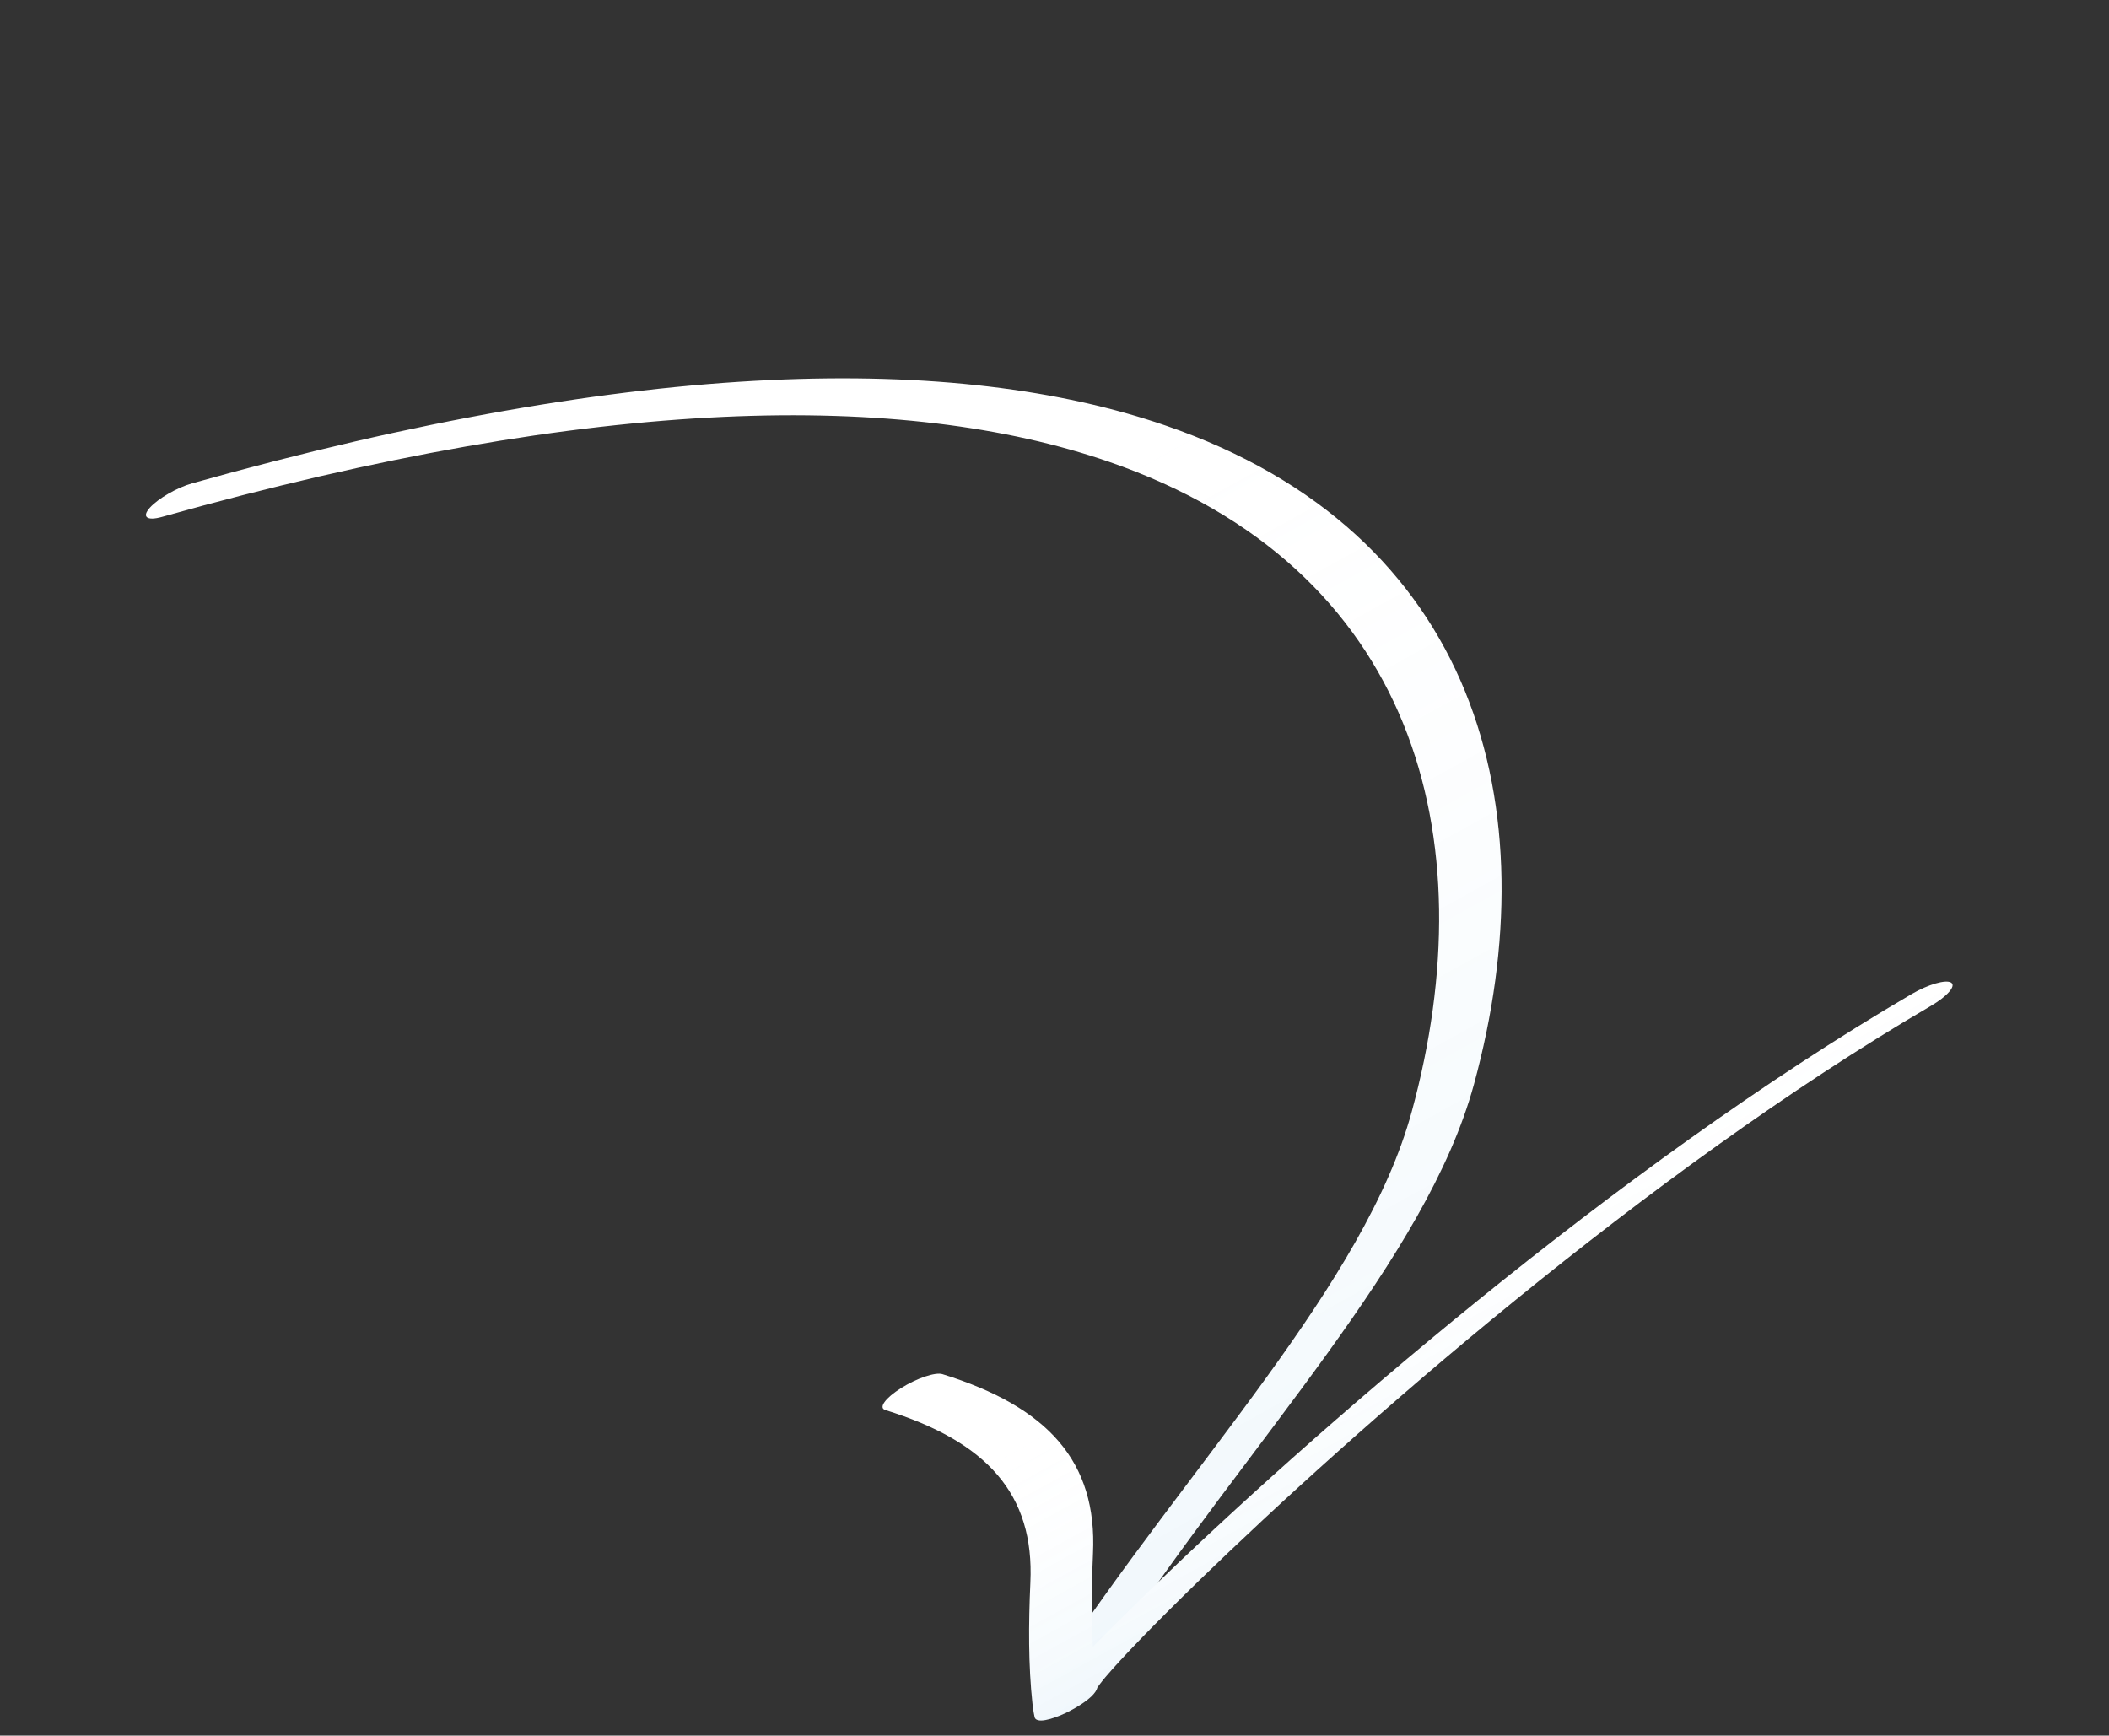 <svg width="113" height="93" viewBox="0 0 113 93" fill="none" xmlns="http://www.w3.org/2000/svg">
<rect x="0" y="0" width="113" height="93" fill="#333333" stroke="none"/>
<g id="Arrow">
<g id="Vector">
<path fill-rule="evenodd" clip-rule="evenodd" d="M8.685 27.696C32.084 21.111 48.501 20.985 59.385 24.732C75.822 30.391 79.653 44.882 75.642 59.564C73.124 68.79 63.793 78.359 56.446 89.463C56.149 89.912 56.618 90.024 57.494 89.713C58.366 89.403 59.321 88.784 59.614 88.337C67.048 77.104 76.422 67.446 78.972 58.111C83.037 43.225 79.127 28.545 62.462 22.805C51.277 18.954 34.347 19.13 10.3 25.897C9.49 26.124 8.473 26.71 8.027 27.207C7.581 27.705 7.875 27.924 8.685 27.696Z" fill="white"/>
<path fill-rule="evenodd" clip-rule="evenodd" d="M8.685 27.696C32.084 21.111 48.501 20.985 59.385 24.732C75.822 30.391 79.653 44.882 75.642 59.564C73.124 68.79 63.793 78.359 56.446 89.463C56.149 89.912 56.618 90.024 57.494 89.713C58.366 89.403 59.321 88.784 59.614 88.337C67.048 77.104 76.422 67.446 78.972 58.111C83.037 43.225 79.127 28.545 62.462 22.805C51.277 18.954 34.347 19.13 10.3 25.897C9.49 26.124 8.473 26.71 8.027 27.207C7.581 27.705 7.875 27.924 8.685 27.696Z" fill="url(#paint0_linear_1154_3912)" fill-opacity="0.2"/>
</g>
<g id="Vector_2">
<path fill-rule="evenodd" clip-rule="evenodd" d="M58.801 90.416C58.832 90.375 59.025 90.105 59.232 89.863C60.08 88.864 61.838 87.034 64.269 84.672C72.438 76.743 88.173 62.837 103.459 53.899C104.341 53.383 104.823 52.824 104.538 52.65C104.253 52.475 103.311 52.749 102.429 53.264C86.524 62.565 70.02 77.043 61.524 85.291C60.387 86.396 59.387 87.392 58.556 88.246C58.458 86.623 58.483 84.945 58.562 83.237C58.794 78.317 56.151 75.385 50.493 73.631C50.117 73.513 49.121 73.85 48.278 74.38C47.434 74.91 47.055 75.438 47.435 75.554C52.879 77.244 55.43 80.063 55.208 84.798C55.107 87.029 55.097 89.213 55.32 91.29C55.342 91.497 55.417 92.026 55.464 92.083C55.724 92.407 56.827 91.916 57.072 91.803C57.19 91.749 58.656 91.043 58.801 90.416ZM55.474 91.837C55.471 91.854 55.463 91.873 55.461 91.891C55.461 91.877 55.468 91.858 55.474 91.837Z" fill="white"/>
<path fill-rule="evenodd" clip-rule="evenodd" d="M58.801 90.416C58.832 90.375 59.025 90.105 59.232 89.863C60.08 88.864 61.838 87.034 64.269 84.672C72.438 76.743 88.173 62.837 103.459 53.899C104.341 53.383 104.823 52.824 104.538 52.65C104.253 52.475 103.311 52.749 102.429 53.264C86.524 62.565 70.02 77.043 61.524 85.291C60.387 86.396 59.387 87.392 58.556 88.246C58.458 86.623 58.483 84.945 58.562 83.237C58.794 78.317 56.151 75.385 50.493 73.631C50.117 73.513 49.121 73.85 48.278 74.38C47.434 74.91 47.055 75.438 47.435 75.554C52.879 77.244 55.43 80.063 55.208 84.798C55.107 87.029 55.097 89.213 55.32 91.29C55.342 91.497 55.417 92.026 55.464 92.083C55.724 92.407 56.827 91.916 57.072 91.803C57.19 91.749 58.656 91.043 58.801 90.416ZM55.474 91.837C55.471 91.854 55.463 91.873 55.461 91.891C55.461 91.877 55.468 91.858 55.474 91.837Z" fill="url(#paint1_linear_1154_3912)" fill-opacity="0.2"/>
</g>
</g>
<defs>
<linearGradient id="paint0_linear_1154_3912" x1="41.603" y1="34.063" x2="68.962" y2="83.448" gradientUnits="userSpaceOnUse">
<stop stop-color="white" stop-opacity="0"/>
<stop offset="1" stop-color="#2D94D3" stop-opacity="0.35"/>
</linearGradient>
<linearGradient id="paint1_linear_1154_3912" x1="74.443" y1="66.308" x2="81.179" y2="78.549" gradientUnits="userSpaceOnUse">
<stop stop-color="white" stop-opacity="0"/>
<stop offset="1" stop-color="#2D94D3" stop-opacity="0.35"/>
</linearGradient>
</defs>
</svg>
